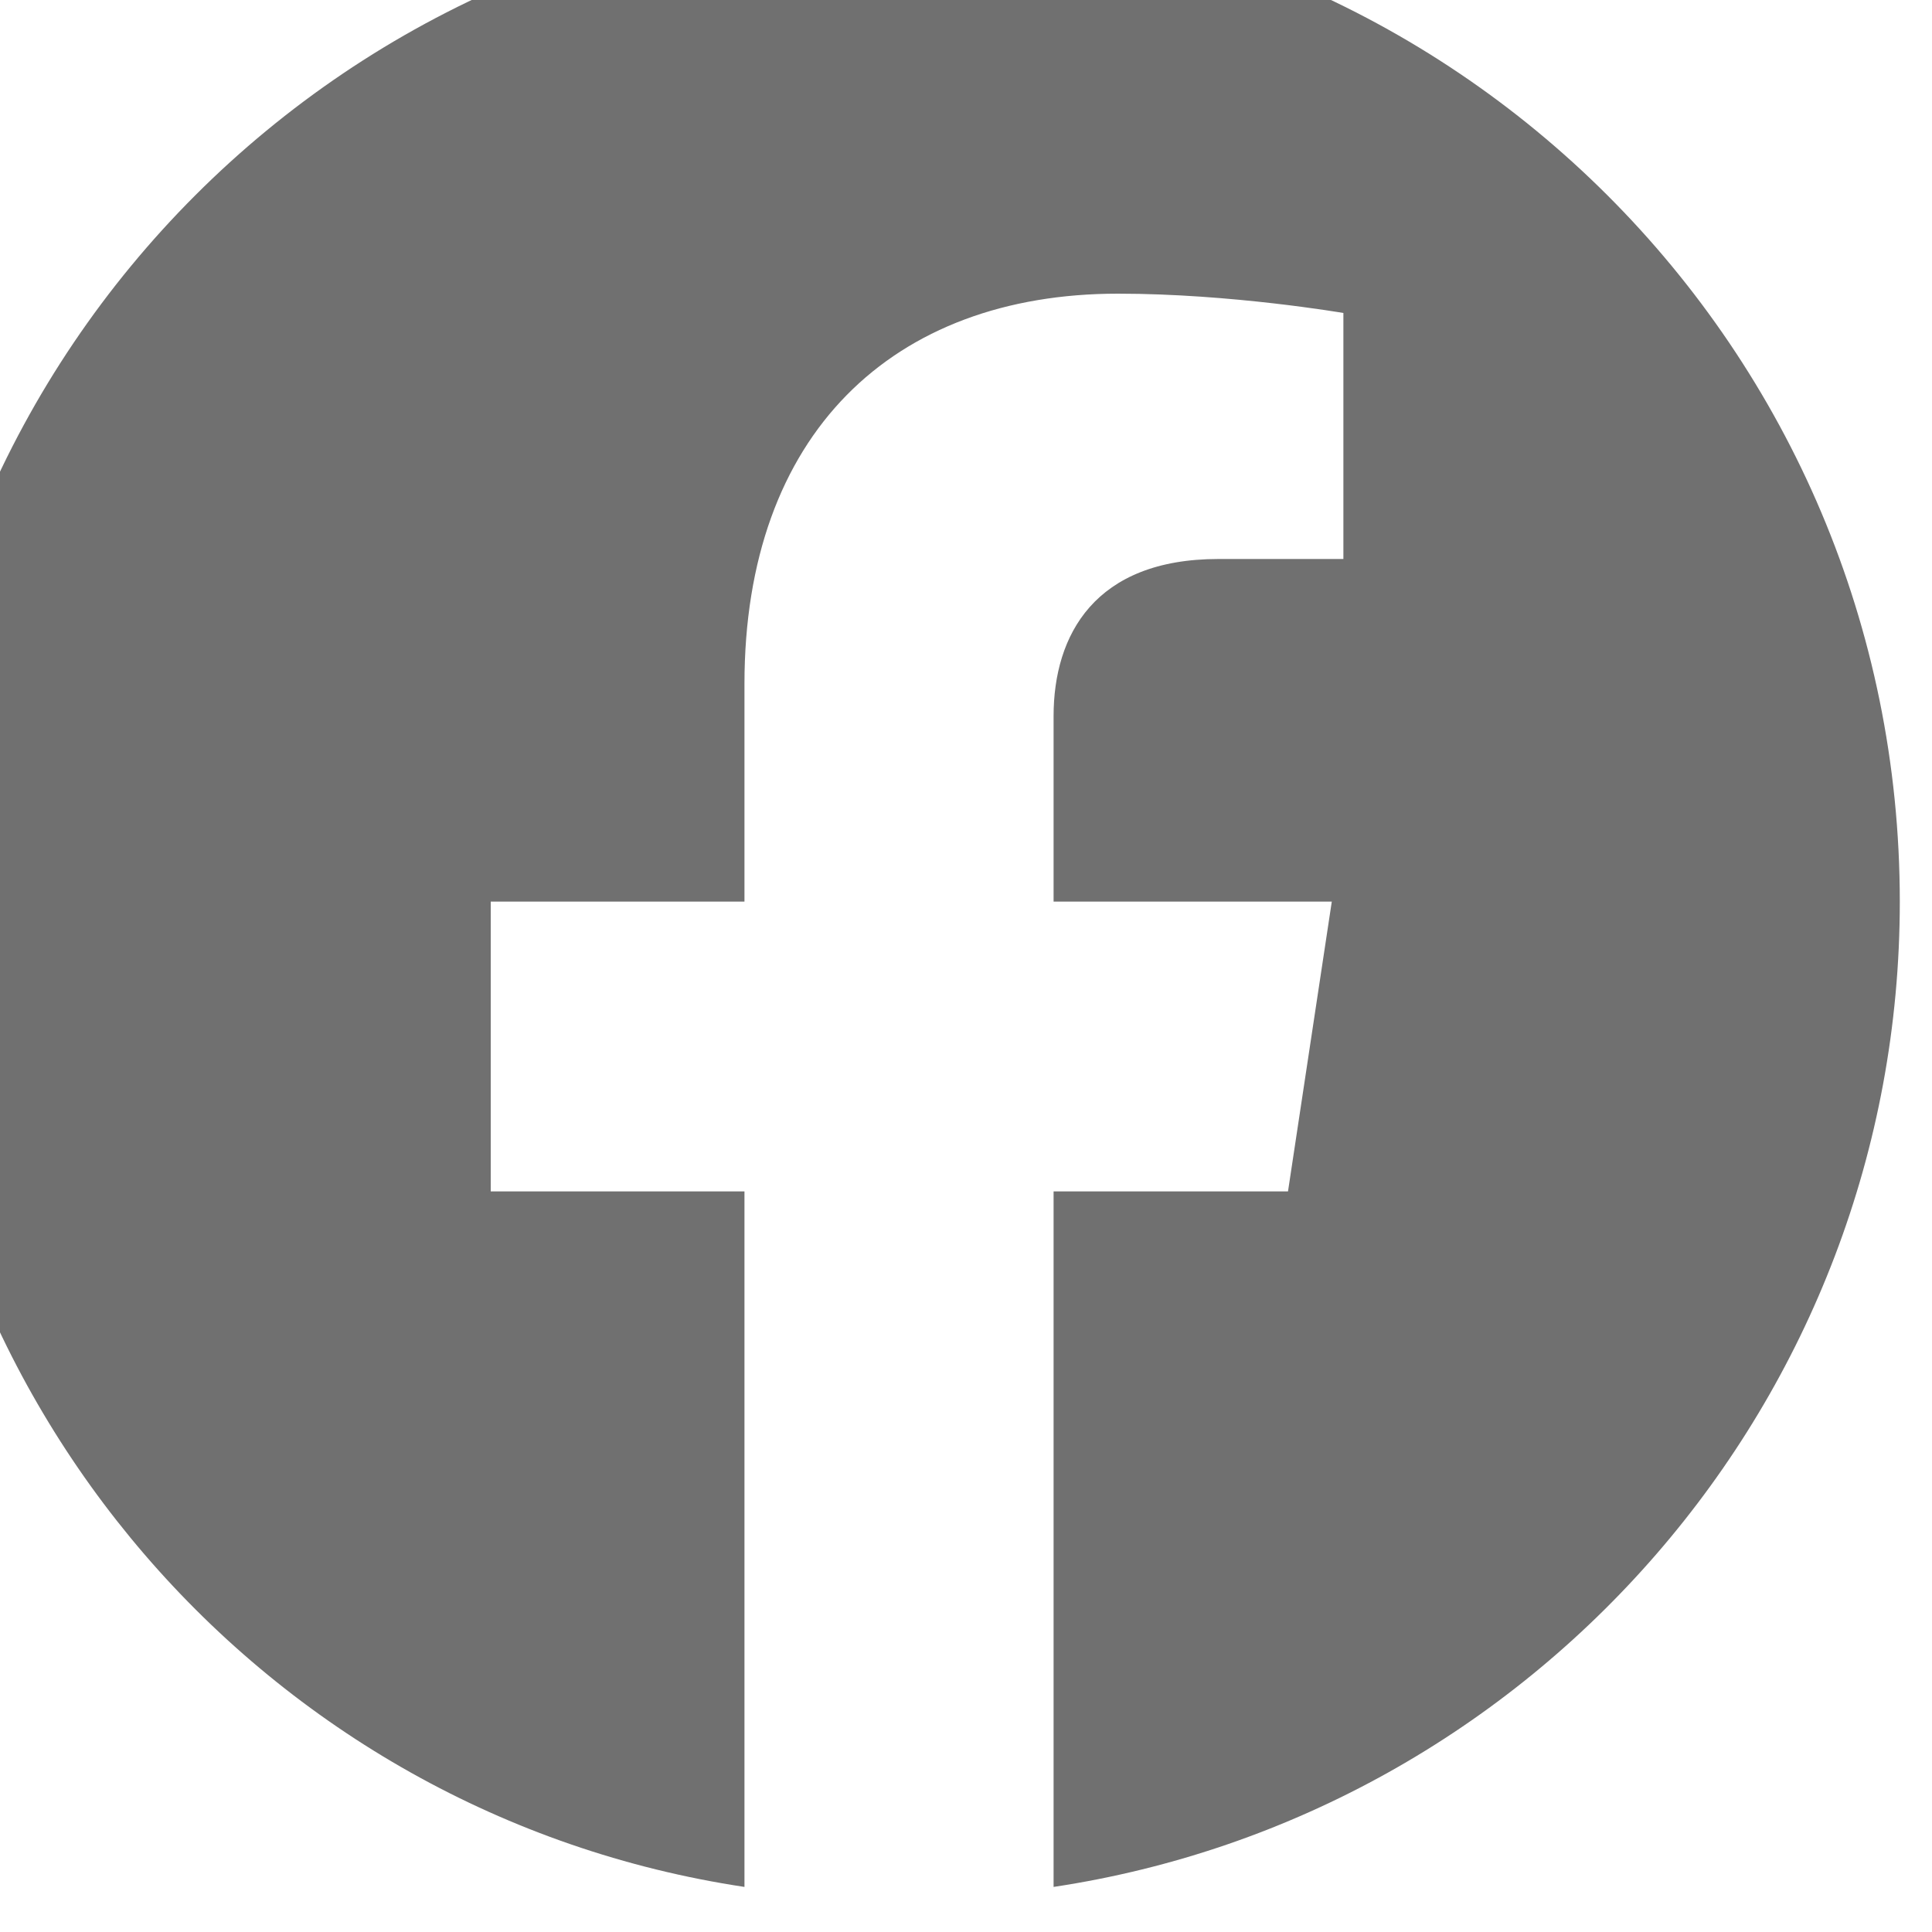 <svg width="15" height="15" fill="none" xmlns="http://www.w3.org/2000/svg"><path id="facebook" d="M7-.75c4.28 0 7.75 3.46 7.75 7.75 0 3.87-2.85 7.09-6.57 7.65v-5.4H10L10.34 7H8.18V5.56c0-.63.32-1.22 1.28-1.22h.97V2.43s-.87-.15-1.75-.15c-1.75 0-2.9 1.09-2.9 3.03V7H3.81v2.25h1.97v5.4C2.06 14.09-.75 10.87-.75 7-.75 2.71 2.71-.75 7-.75z" fill="#707070" fill-opacity="1" fill-rule="evenodd"/></svg>